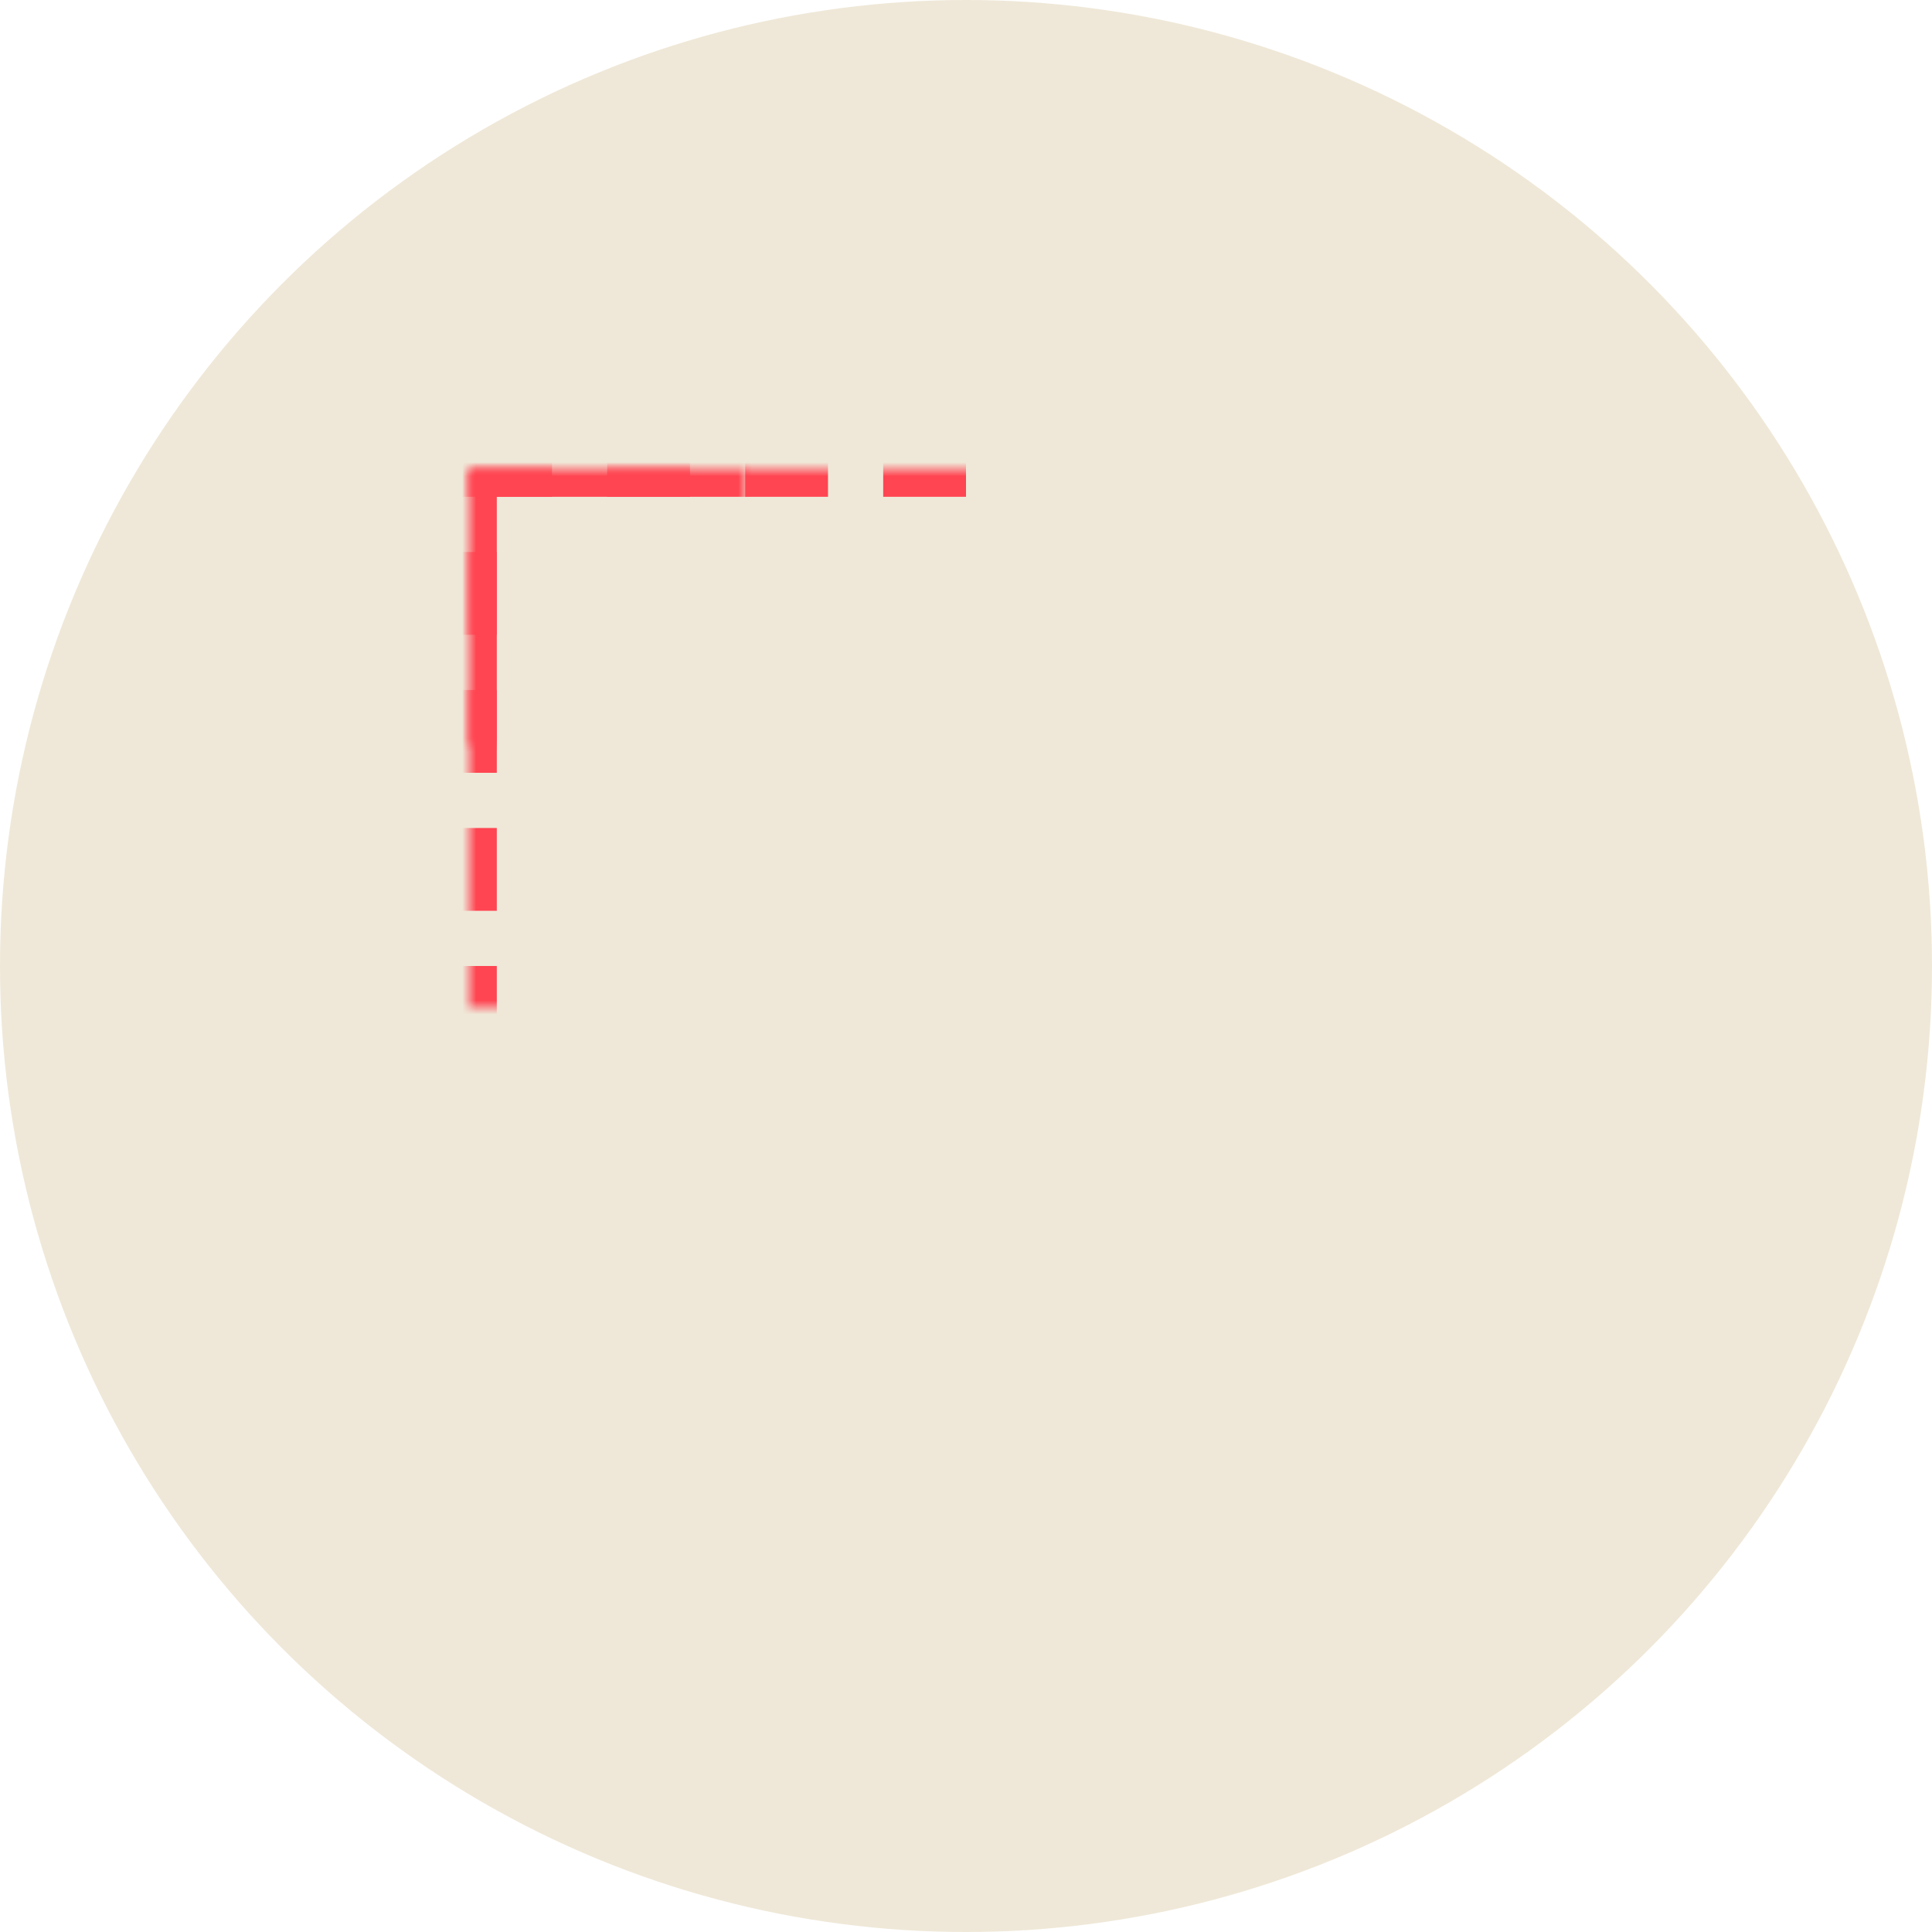 <svg width="140" height="140" viewBox="0 0 140 140" xmlns="http://www.w3.org/2000/svg" xmlns:xlink="http://www.w3.org/1999/xlink"><title>design-icon</title><defs><path id="a" d="M34 34h73v73H34z"/><mask id="k" x="0" y="0" width="73" height="73" fill="#fff"><use xlink:href="#a"/></mask><path id="b" d="M34 34h54v54H34z"/><mask id="l" x="0" y="0" width="54" height="54" fill="#fff"><use xlink:href="#b"/></mask><path id="c" d="M31 31h8v8h-8z"/><mask id="m" x="0" y="0" width="8" height="8" fill="#fff"><use xlink:href="#c"/></mask><path id="d" d="M31 83h8v8h-8z"/><mask id="n" x="0" y="0" width="8" height="8" fill="#fff"><use xlink:href="#d"/></mask><path id="e" d="M31 56h8v8h-8z"/><mask id="o" x="0" y="0" width="8" height="8" fill="#fff"><use xlink:href="#e"/></mask><path id="f" d="M83 31h8v8h-8z"/><mask id="p" x="0" y="0" width="8" height="8" fill="#fff"><use xlink:href="#f"/></mask><path id="g" d="M57 31h8v8h-8z"/><mask id="q" x="0" y="0" width="8" height="8" fill="#fff"><use xlink:href="#g"/></mask><path id="h" d="M83 83h8v8h-8z"/><mask id="r" x="0" y="0" width="8" height="8" fill="#fff"><use xlink:href="#h"/></mask><path id="i" d="M57 83h8v8h-8z"/><mask id="s" x="0" y="0" width="8" height="8" fill="#fff"><use xlink:href="#i"/></mask><path id="j" d="M83 56h8v8h-8z"/><mask id="t" x="0" y="0" width="8" height="8" fill="#fff"><use xlink:href="#j"/></mask></defs><g fill="none" fill-rule="evenodd"><circle fill="#EFE8D8" cx="70" cy="70" r="70"/><use stroke="#FF4552" mask="url(#k)" stroke-width="4" stroke-dasharray="6,4" xlink:href="#a"/><use stroke="#FF4552" mask="url(#l)" stroke-width="4" xlink:href="#b"/><use stroke="#FF4552" mask="url(#m)" stroke-width="4" fill="#EFE8D8" xlink:href="#c"/><use stroke="#FF4552" mask="url(#n)" stroke-width="4" fill="#EFE8D8" xlink:href="#d"/><use stroke="#FF4552" mask="url(#o)" stroke-width="4" fill="#EFE8D8" xlink:href="#e"/><use stroke="#FF4552" mask="url(#p)" stroke-width="4" fill="#EFE8D8" xlink:href="#f"/><use stroke="#FF4552" mask="url(#q)" stroke-width="4" fill="#EFE8D8" xlink:href="#g"/><use stroke="#FF4552" mask="url(#r)" stroke-width="4" fill="#EFE8D8" xlink:href="#h"/><use stroke="#FF4552" mask="url(#s)" stroke-width="4" fill="#EFE8D8" xlink:href="#i"/><use stroke="#FF4552" mask="url(#t)" stroke-width="4" fill="#EFE8D8" xlink:href="#j"/></g></svg>